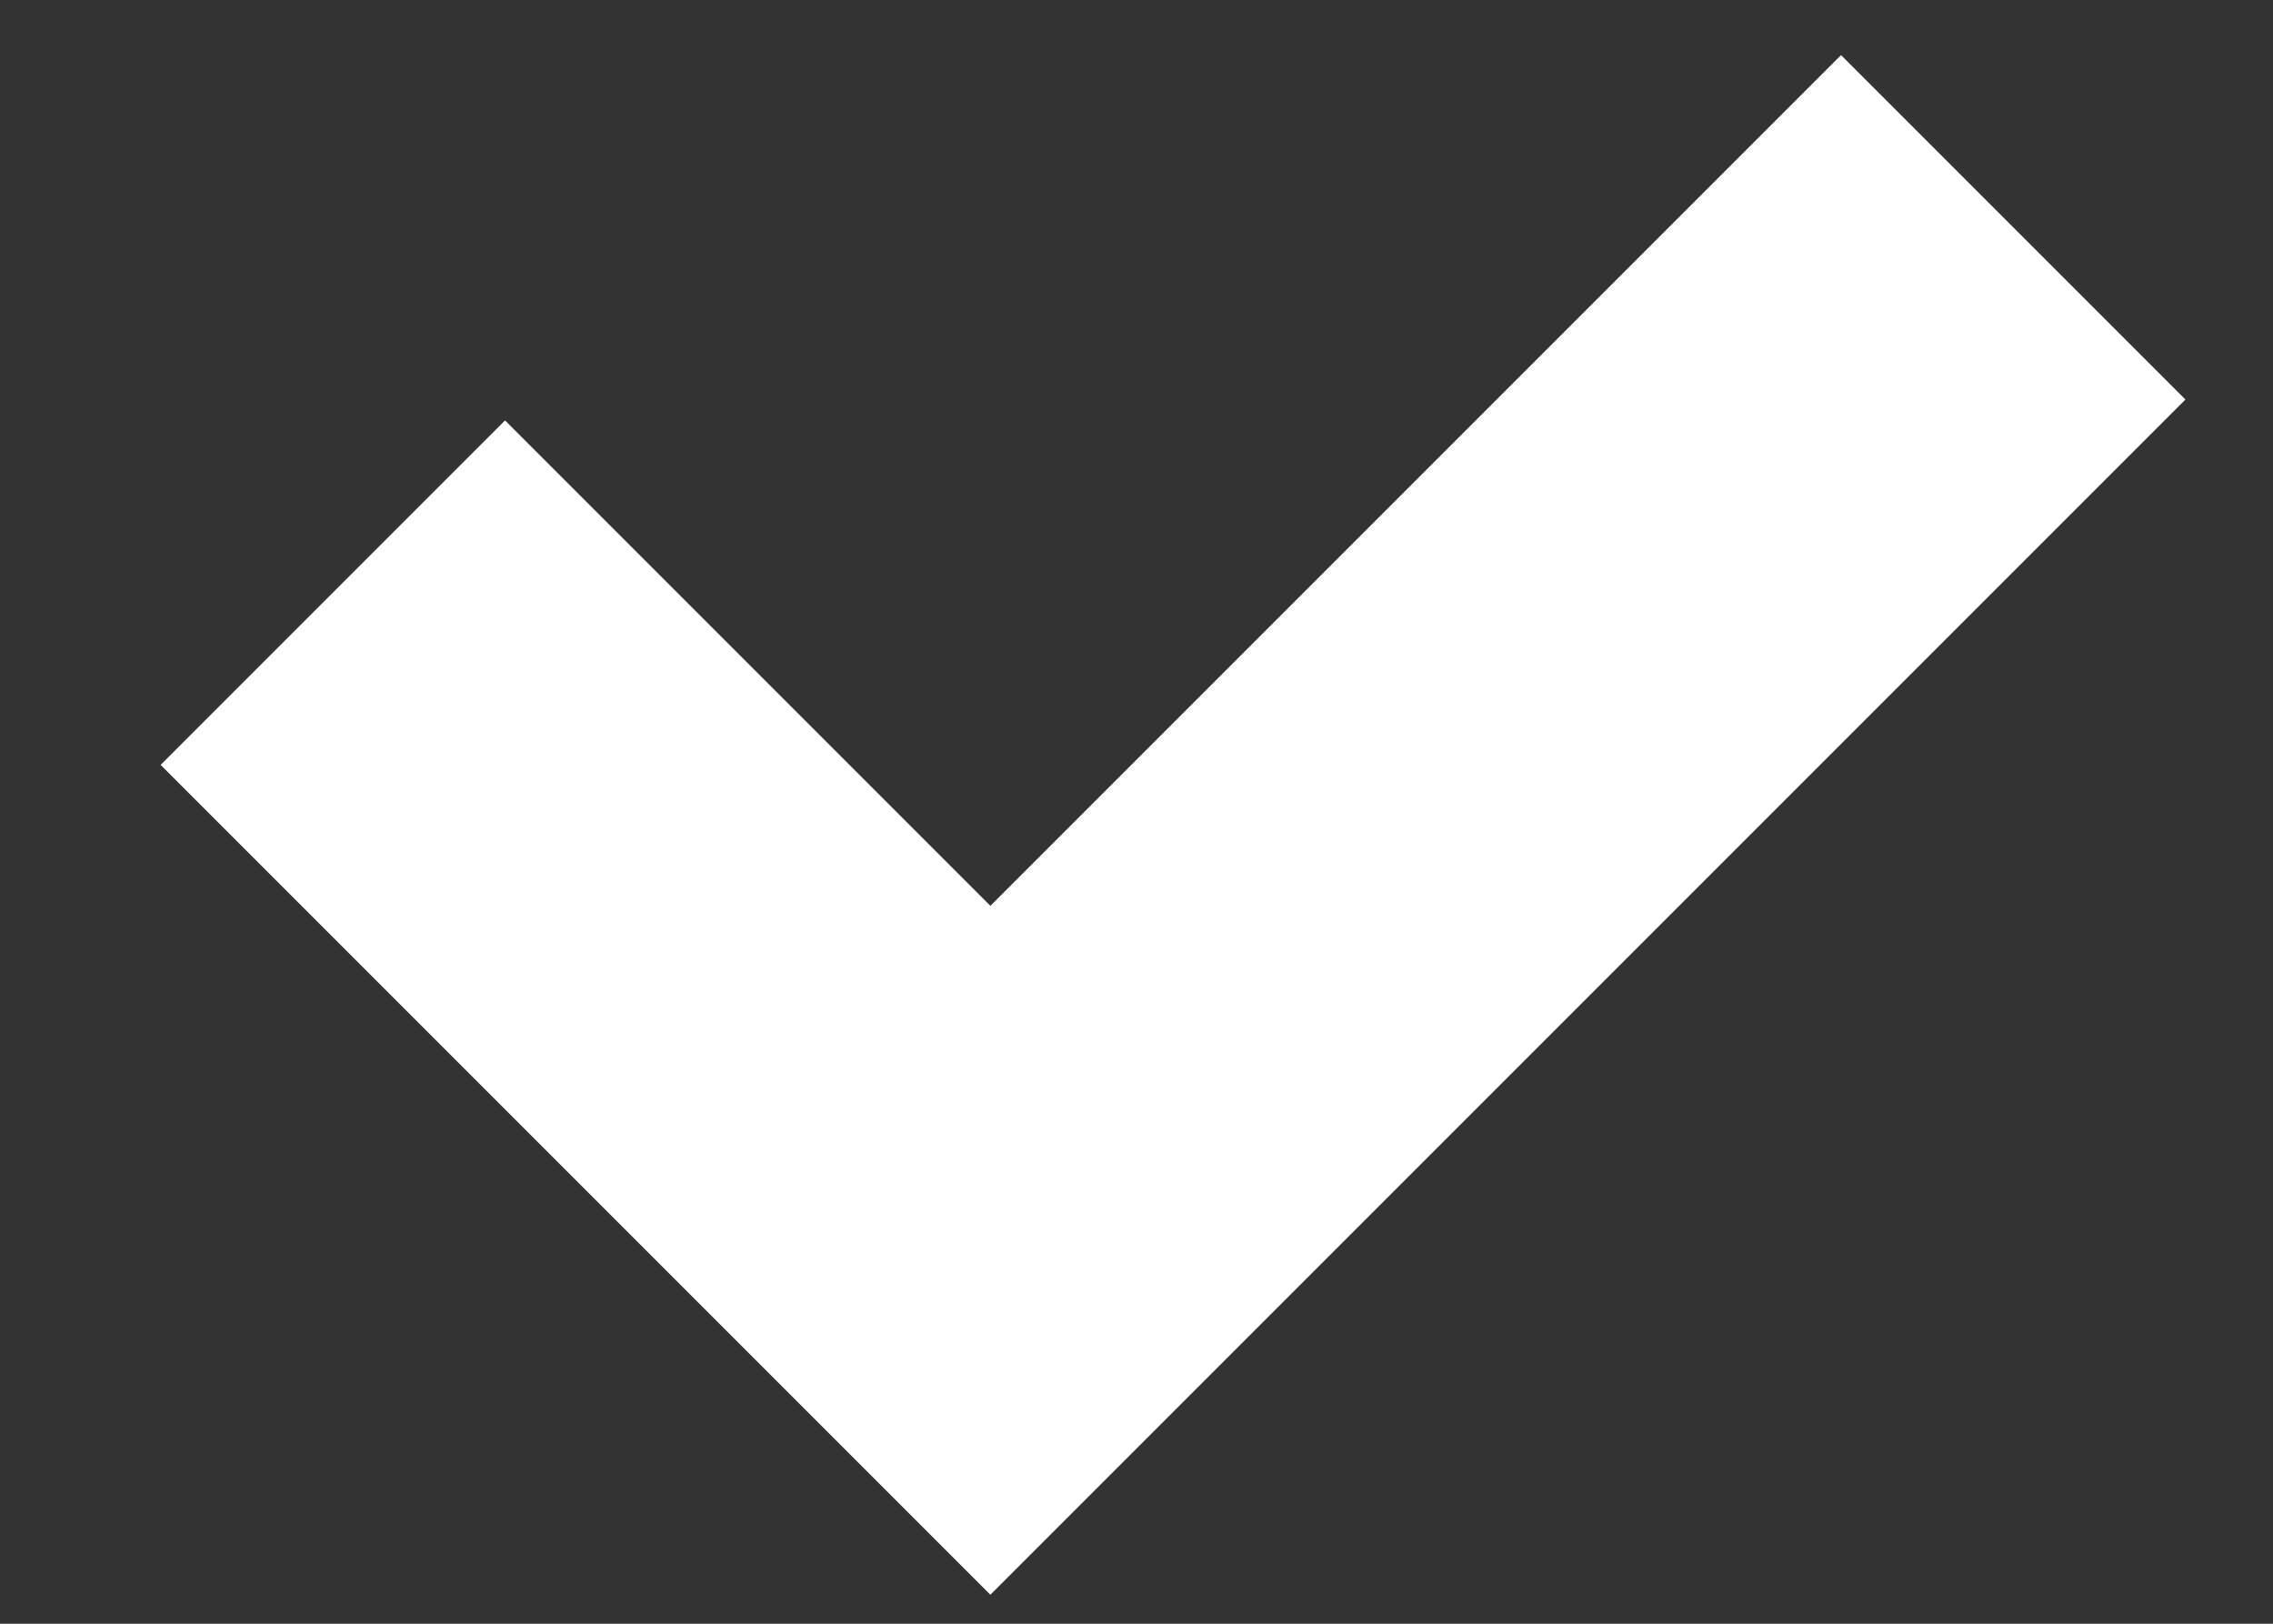 <svg width="14" height="10" viewBox="0 0 14 10" fill="none" xmlns="http://www.w3.org/2000/svg">
<rect x="0" y="0" width="14" height="10" fill="#333333" stroke="none"/>
<path d="M2.05 3.65L6.1 7.7L12.4 1.4" stroke="#FFFFFF" stroke-width="3"/>
</svg>
